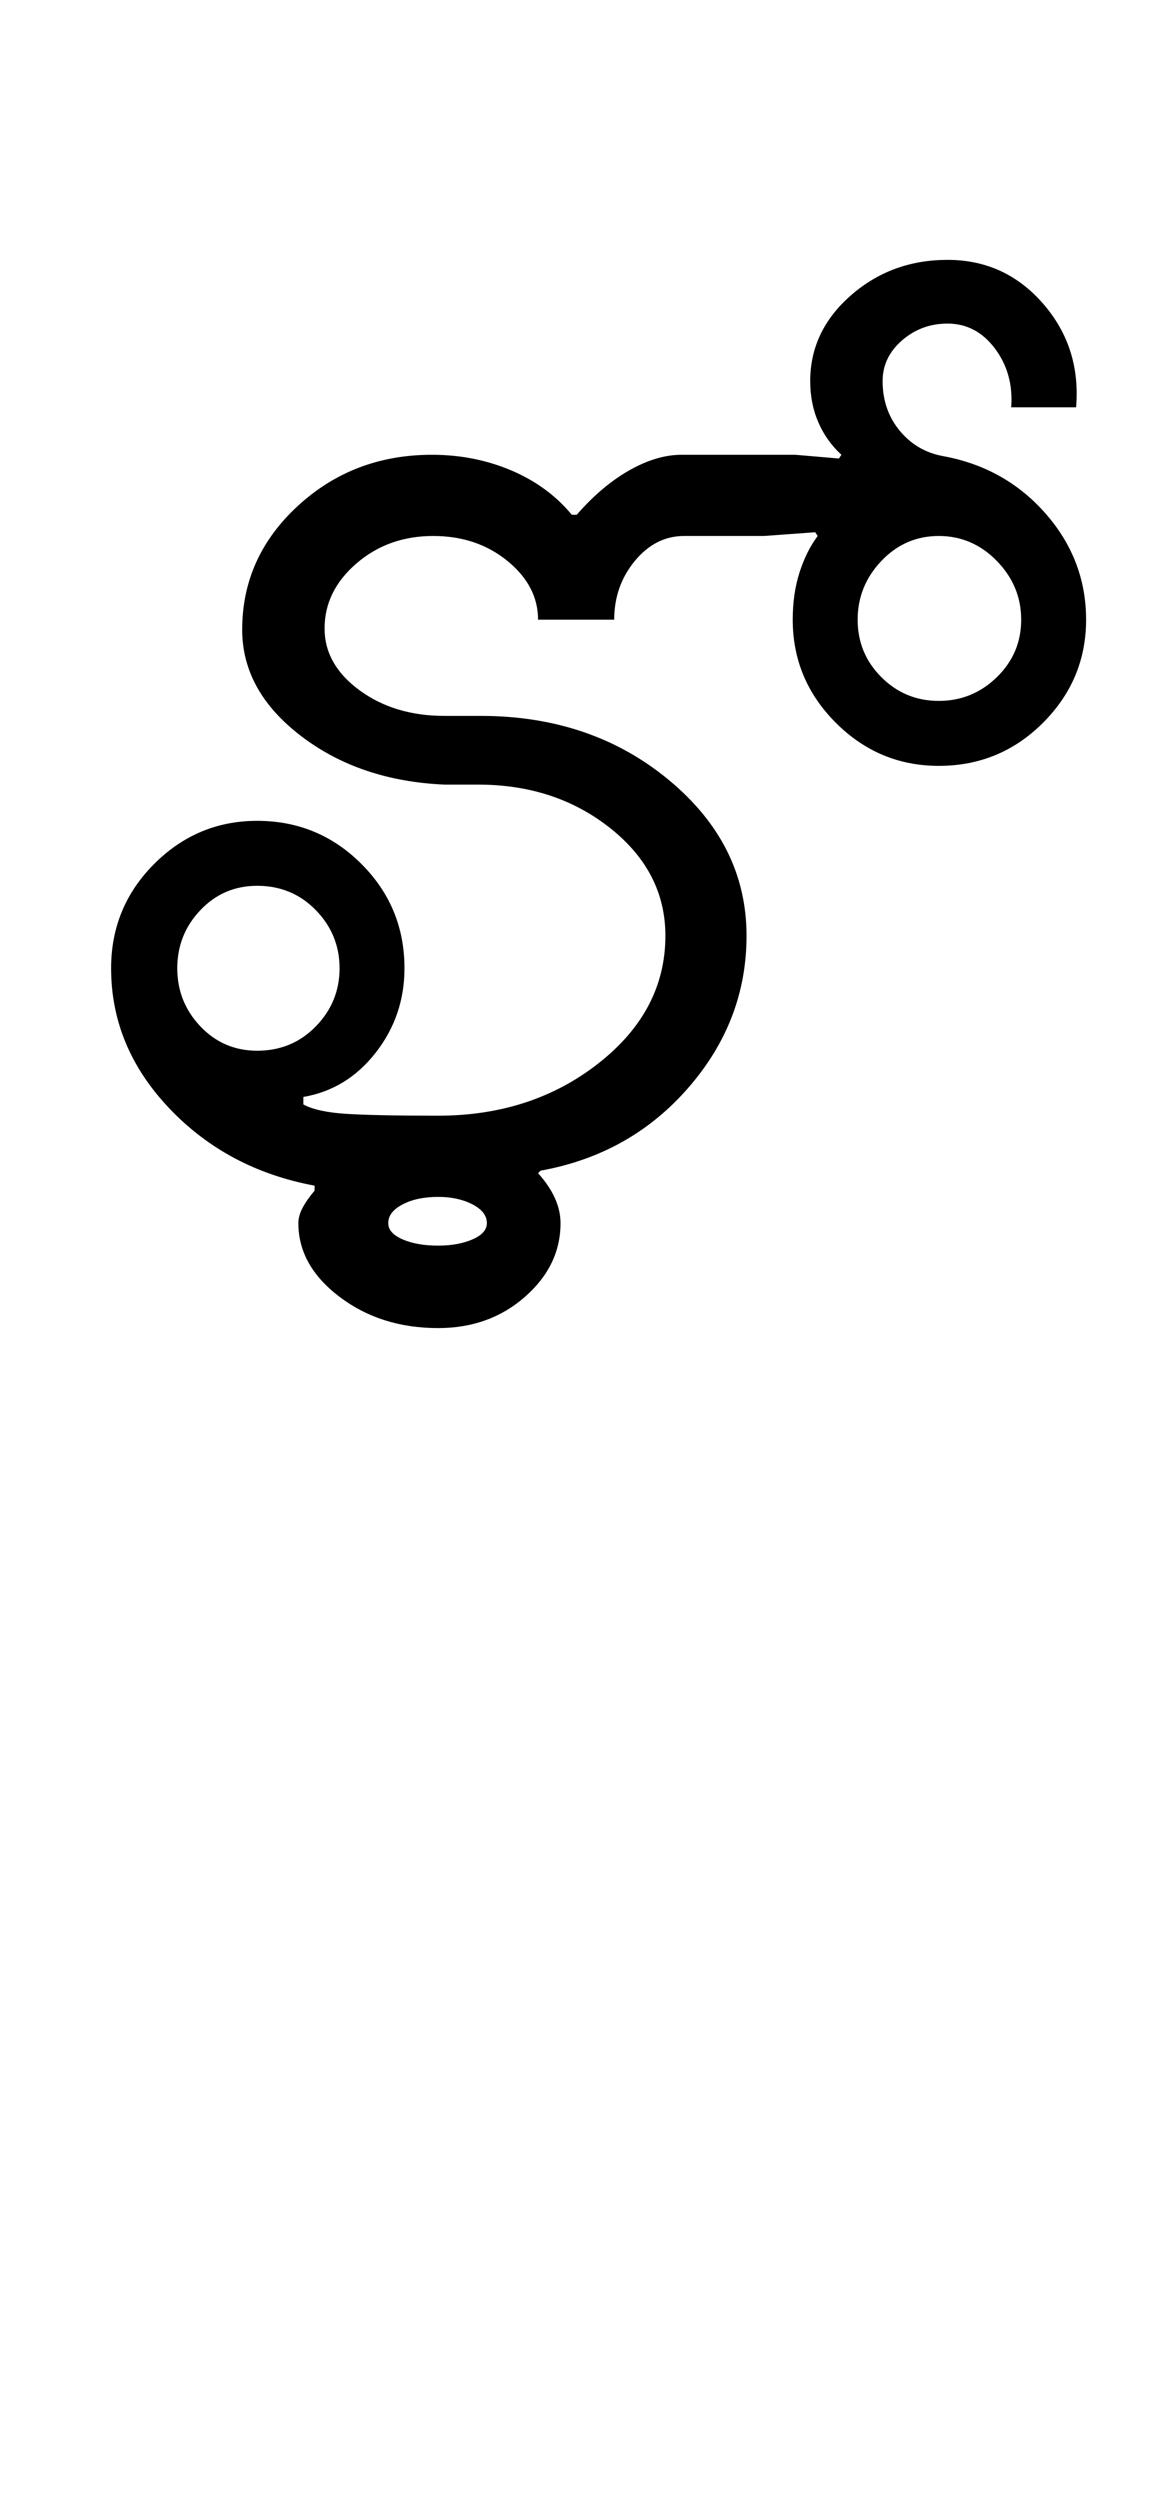 <?xml version="1.0" encoding="UTF-8"?>
<svg xmlns="http://www.w3.org/2000/svg" xmlns:xlink="http://www.w3.org/1999/xlink" width="233.5pt" height="500.25pt" viewBox="0 0 233.5 500.25" version="1.1">
<defs>
<g>
<symbol overflow="visible" id="glyph0-0">
<path style="stroke:none;" d="M 8.5 0 L 8.5 -170.5 L 76.5 -170.5 L 76.5 0 Z M 17 -8.5 L 68 -8.5 L 68 -162 L 17 -162 Z M 17 -8.5 "/>
</symbol>
<symbol overflow="visible" id="glyph0-1">
<path style="stroke:none;" d="M 19.5 -72 C 19.5 -67.5 21.039 -63.625 24.125 -60.375 C 27.207 -57.125 31 -55.5 35.5 -55.5 C 40.164 -55.5 44.082 -57.125 47.25 -60.375 C 50.414 -63.625 52 -67.5 52 -72 C 52 -76.5 50.414 -80.375 47.25 -83.625 C 44.082 -86.875 40.164 -88.5 35.5 -88.5 C 31 -88.5 27.207 -86.875 24.125 -83.625 C 21.039 -80.375 19.5 -76.5 19.5 -72 Z M 61.75 -21 C 61.75 -19.664 62.707 -18.582 64.625 -17.75 C 66.539 -16.914 68.914 -16.5 71.75 -16.5 C 74.414 -16.5 76.707 -16.914 78.625 -17.75 C 80.539 -18.582 81.5 -19.664 81.5 -21 C 81.5 -22.5 80.539 -23.75 78.625 -24.75 C 76.707 -25.75 74.414 -26.25 71.75 -26.25 C 68.914 -26.25 66.539 -25.75 64.625 -24.75 C 62.707 -23.75 61.75 -22.5 61.75 -21 Z M 71.75 -42.5 C 84.25 -42.5 94.957 -46 103.875 -53 C 112.789 -60 117.25 -68.5 117.25 -78.5 C 117.25 -87 113.582 -94.164 106.25 -100 C 98.914 -105.832 90.082 -108.75 79.75 -108.75 L 73 -108.75 C 61.664 -109.25 52.082 -112.5 44.25 -118.5 C 36.414 -124.5 32.5 -131.582 32.5 -139.75 C 32.5 -149.414 36.207 -157.664 43.625 -164.5 C 51.039 -171.332 60 -174.75 70.5 -174.75 C 76.164 -174.75 81.457 -173.707 86.375 -171.625 C 91.289 -169.539 95.332 -166.582 98.5 -162.75 L 99.5 -162.75 C 102.832 -166.582 106.332 -169.539 110 -171.625 C 113.664 -173.707 117.164 -174.75 120.5 -174.75 L 143.25 -174.75 L 152 -174 L 152.5 -174.75 C 150.5 -176.582 148.957 -178.75 147.875 -181.25 C 146.789 -183.75 146.25 -186.5 146.25 -189.5 C 146.25 -196.164 148.957 -201.875 154.375 -206.625 C 159.789 -211.375 166.25 -213.75 173.75 -213.75 C 181.414 -213.75 187.789 -210.832 192.875 -205 C 197.957 -199.164 200.164 -192.25 199.5 -184.25 L 186.5 -184.25 C 186.832 -188.75 185.75 -192.664 183.25 -196 C 180.75 -199.332 177.582 -201 173.75 -201 C 170.25 -201 167.207 -199.875 164.625 -197.625 C 162.039 -195.375 160.75 -192.664 160.75 -189.5 C 160.75 -185.664 161.875 -182.375 164.125 -179.625 C 166.375 -176.875 169.25 -175.164 172.75 -174.5 C 181.082 -173 187.957 -169.164 193.375 -163 C 198.789 -156.832 201.5 -149.75 201.5 -141.75 C 201.5 -133.75 198.625 -126.875 192.875 -121.125 C 187.125 -115.375 180.164 -112.5 172 -112.5 C 164 -112.5 157.125 -115.375 151.375 -121.125 C 145.625 -126.875 142.75 -133.75 142.75 -141.75 C 142.75 -145.25 143.207 -148.414 144.125 -151.25 C 145.039 -154.082 146.25 -156.5 147.75 -158.5 L 147.25 -159.25 L 137 -158.5 L 121 -158.5 C 117.164 -158.5 113.875 -156.832 111.125 -153.5 C 108.375 -150.164 107 -146.25 107 -141.75 L 91.75 -141.75 C 91.75 -146.25 89.707 -150.164 85.625 -153.5 C 81.539 -156.832 76.582 -158.5 70.75 -158.5 C 64.75 -158.5 59.625 -156.664 55.375 -153 C 51.125 -149.332 49 -145 49 -140 C 49 -135.164 51.332 -131.039 56 -127.625 C 60.664 -124.207 66.332 -122.5 73 -122.5 L 80.25 -122.5 C 95.082 -122.5 107.664 -118.207 118 -109.625 C 128.332 -101.039 133.5 -90.664 133.5 -78.5 C 133.5 -67.164 129.625 -57.039 121.875 -48.125 C 114.125 -39.207 104.25 -33.664 92.25 -31.5 L 91.75 -31 C 93.25 -29.332 94.375 -27.664 95.125 -26 C 95.875 -24.332 96.25 -22.664 96.25 -21 C 96.25 -15.332 93.875 -10.414 89.125 -6.25 C 84.375 -2.082 78.582 0 71.75 0 C 64.082 0 57.5 -2.082 52 -6.25 C 46.5 -10.414 43.75 -15.332 43.75 -21 C 43.75 -22 44.039 -23.039 44.625 -24.125 C 45.207 -25.207 46 -26.332 47 -27.5 L 47 -28.5 C 35.332 -30.664 25.625 -35.832 17.875 -44 C 10.125 -52.164 6.25 -61.5 6.25 -72 C 6.25 -80.164 9.125 -87.125 14.875 -92.875 C 20.625 -98.625 27.5 -101.5 35.5 -101.5 C 43.664 -101.5 50.625 -98.625 56.375 -92.875 C 62.125 -87.125 65 -80.164 65 -72 C 65 -65.664 63.082 -60.039 59.25 -55.125 C 55.414 -50.207 50.582 -47.25 44.75 -46.25 L 44.75 -44.75 C 46.582 -43.75 49.414 -43.125 53.25 -42.875 C 57.082 -42.625 63.25 -42.5 71.75 -42.5 Z M 155.75 -141.75 C 155.75 -137.25 157.332 -133.414 160.5 -130.25 C 163.664 -127.082 167.5 -125.5 172 -125.5 C 176.5 -125.5 180.375 -127.082 183.625 -130.25 C 186.875 -133.414 188.5 -137.25 188.5 -141.75 C 188.5 -146.25 186.875 -150.164 183.625 -153.5 C 180.375 -156.832 176.5 -158.5 172 -158.5 C 167.5 -158.5 163.664 -156.832 160.5 -153.5 C 157.332 -150.164 155.75 -146.25 155.75 -141.75 Z M 155.75 -141.75 "/>
</symbol>
</g>
</defs>
<g id="surface1">
<rect x="0" y="0" width="233.5" height="500.25" style="fill:rgb(100%,100%,100%);fill-opacity:1;stroke:none;"/>
<g style="fill:rgb(0%,0%,0%);fill-opacity:1;">
  <use xlink:href="#glyph0-1" x="16" y="265.75"/>
</g>
</g>
</svg>
